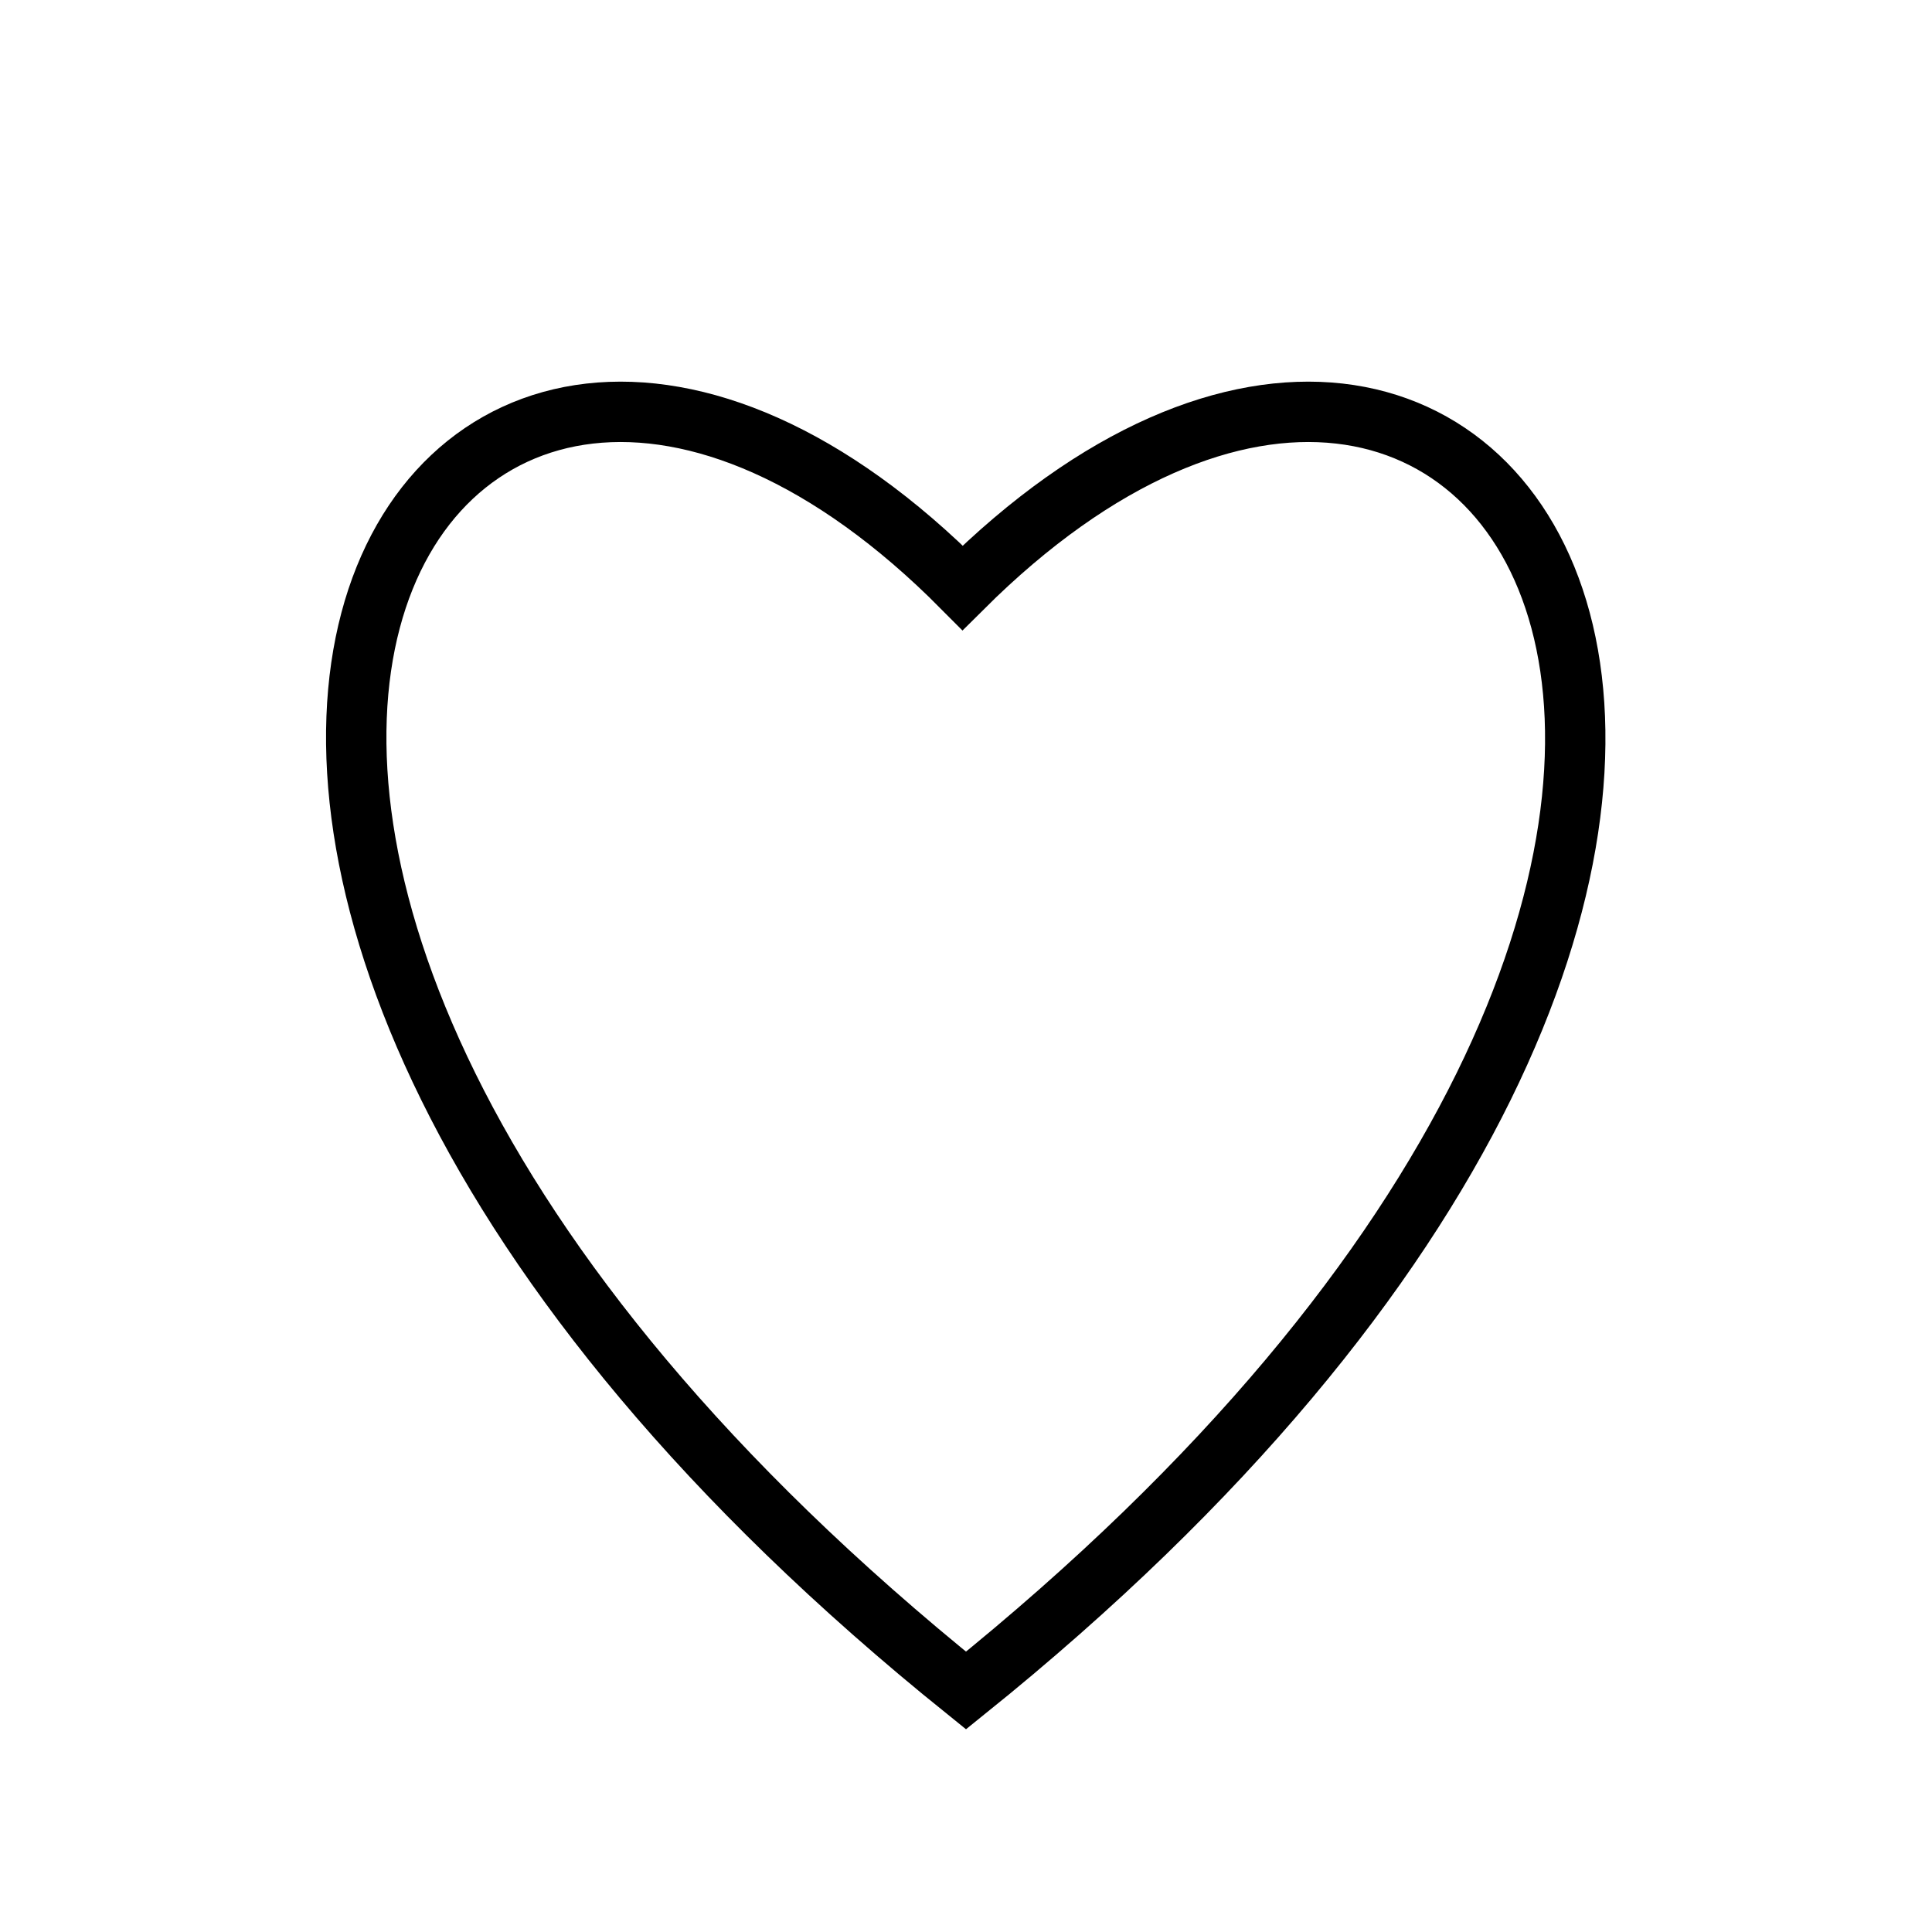<svg xmlns="http://www.w3.org/2000/svg" version="1.1" xmlns:xlink="http://www.w3.org/1999/xlink" xmlns:svgjs="http://svgjs.dev/svgjs" viewBox="0 0 800 800"><g fill="none" stroke-width="25" stroke="hsl(0, 0%, 0%)" id="heart"><path d="M398.6 243.4C623.4 19.6 833.6 351 400 700 -33.6 351 176.6 19.6 398.6 243.4Z"></path></g></svg>